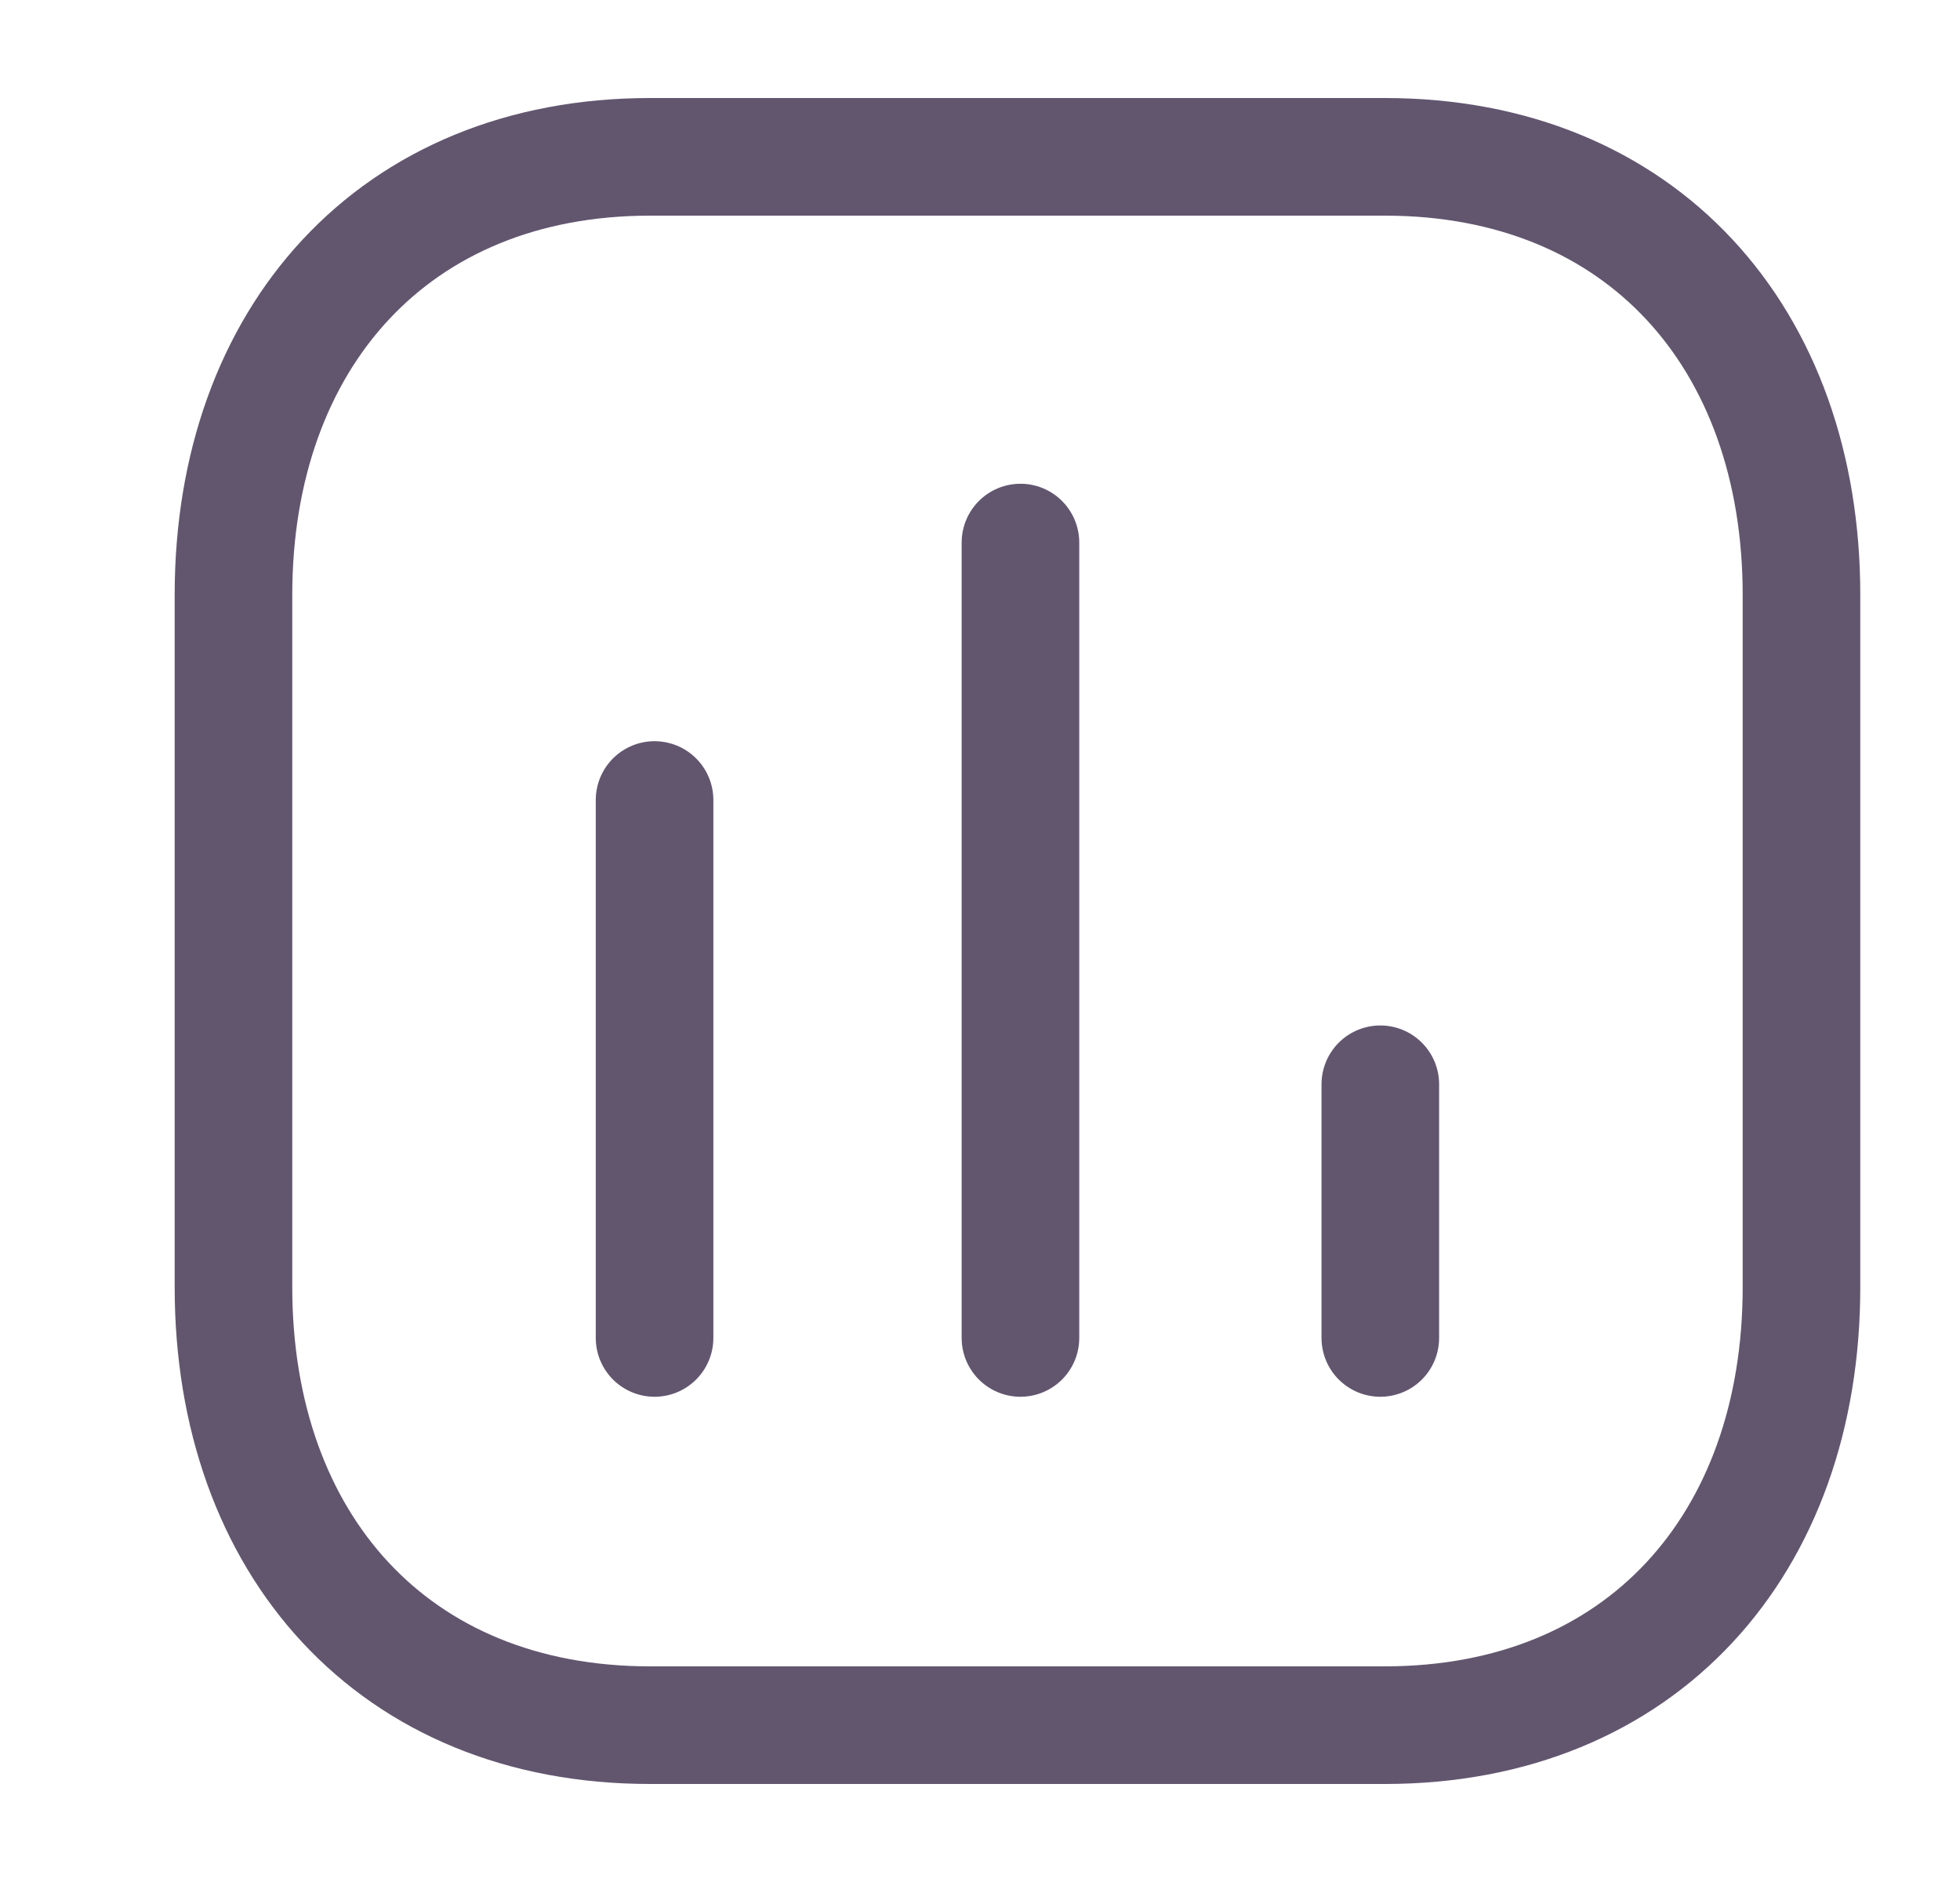 <svg width="25" height="24" viewBox="0 0 25 24" fill="none" xmlns="http://www.w3.org/2000/svg">
<g opacity="0.7">
<path d="M8.349 10.202V17.062" stroke="#200E32" stroke-width="1.5" stroke-linecap="round" stroke-linejoin="round"/>
<path d="M13.016 6.919V17.062" stroke="#200E32" stroke-width="1.5" stroke-linecap="round" stroke-linejoin="round"/>
<path d="M17.606 13.827V17.062" stroke="#200E32" stroke-width="1.5" stroke-linecap="round" stroke-linejoin="round"/>
<path fill-rule="evenodd" clip-rule="evenodd" d="M17.663 2H8.292C5.025 2 2.978 4.312 2.978 7.585V16.415C2.978 19.688 5.016 22 8.292 22H17.663C20.94 22 22.978 19.688 22.978 16.415V7.585C22.978 4.312 20.94 2 17.663 2Z" stroke="#200E32" stroke-width="1.5" stroke-linecap="round" stroke-linejoin="round"/>
</g>
</svg>

